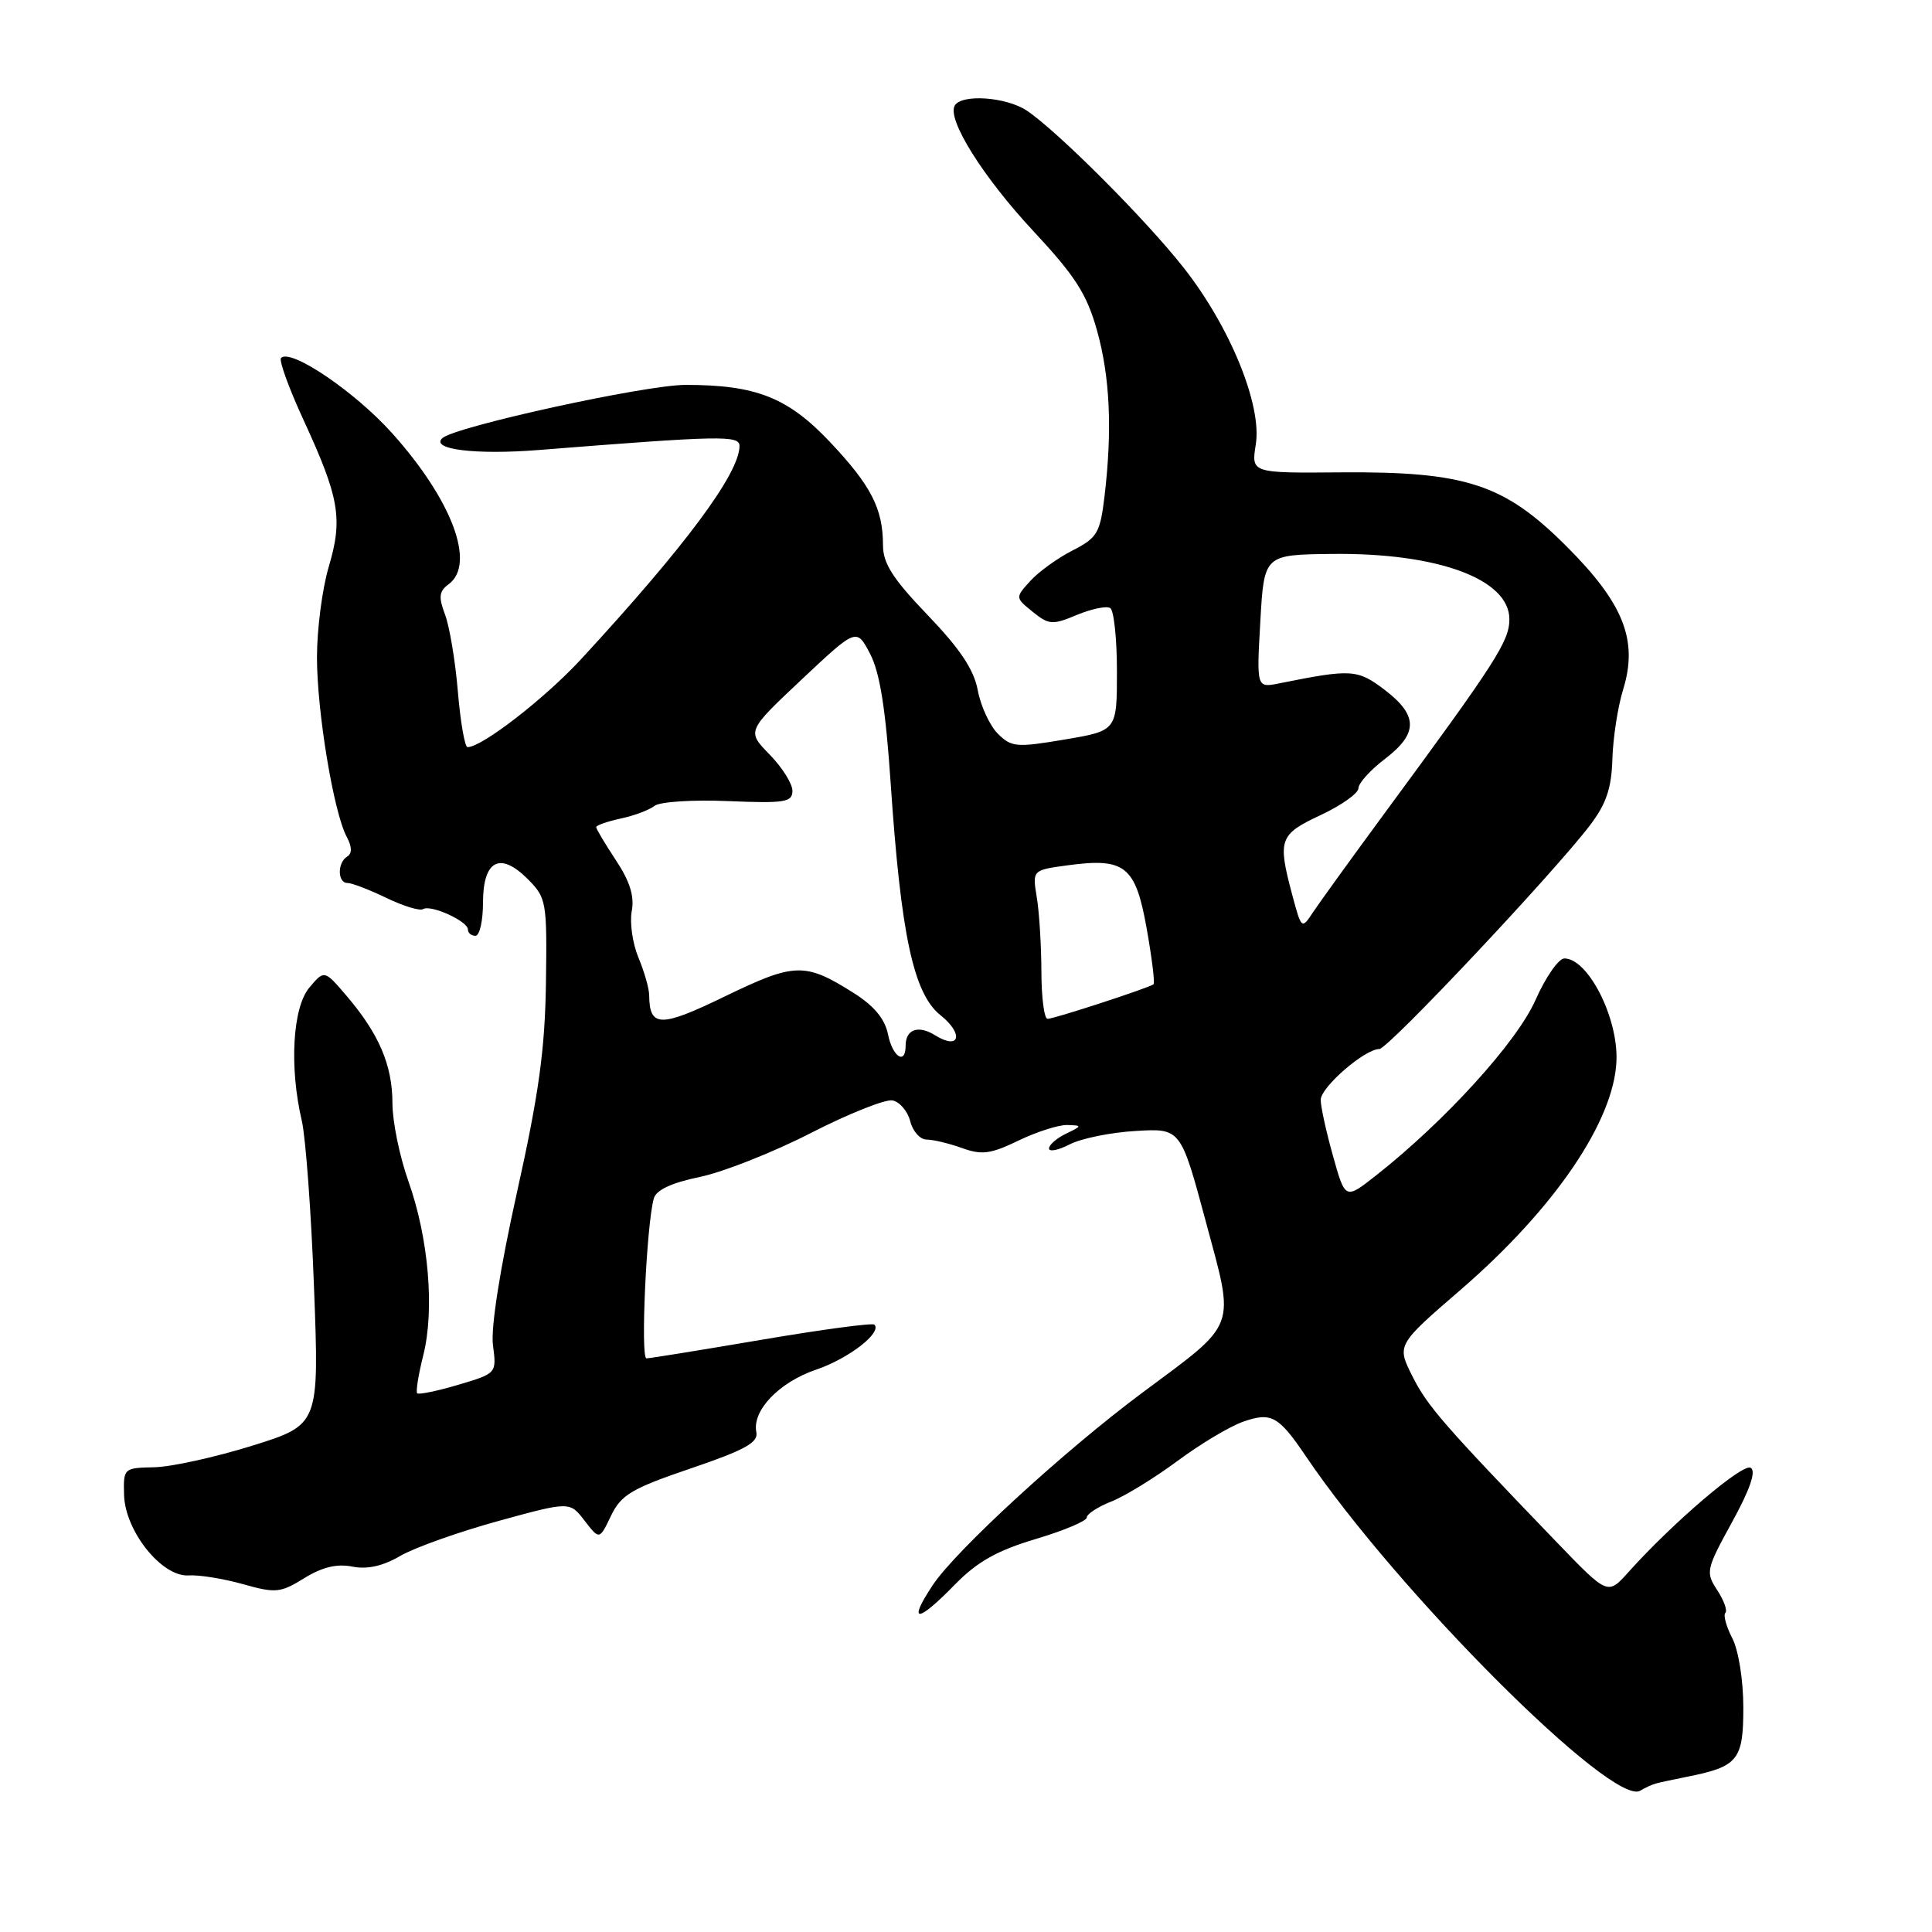 <?xml version="1.0" encoding="UTF-8" standalone="no"?>
<!DOCTYPE svg PUBLIC "-//W3C//DTD SVG 1.1//EN" "http://www.w3.org/Graphics/SVG/1.1/DTD/svg11.dtd" >
<svg xmlns="http://www.w3.org/2000/svg" xmlns:xlink="http://www.w3.org/1999/xlink" version="1.1" viewBox="0 0 256 256">
 <g >
 <path fill="currentColor"
d=" M 219.50 236.30 C 220.05 236.15 221.85 235.77 223.50 235.44 C 230.29 234.10 231.00 233.23 231.00 226.28 C 231.00 222.64 230.37 218.69 229.54 217.08 C 228.74 215.52 228.32 214.01 228.62 213.71 C 228.92 213.42 228.43 212.06 227.54 210.70 C 225.98 208.33 226.07 207.95 229.50 201.70 C 231.88 197.37 232.72 194.94 231.98 194.49 C 230.93 193.84 221.62 201.79 215.77 208.32 C 213.04 211.37 213.04 211.37 206.36 204.44 C 191.21 188.70 189.14 186.32 187.15 182.36 C 185.07 178.22 185.07 178.22 193.59 170.86 C 206.00 160.13 213.89 148.52 214.19 140.55 C 214.41 134.82 210.42 127.00 207.29 127.00 C 206.52 127.00 204.79 129.50 203.44 132.55 C 200.98 138.09 191.50 148.53 182.36 155.73 C 178.25 158.97 178.25 158.97 176.63 153.17 C 175.73 149.98 175.00 146.63 175.00 145.74 C 175.00 144.06 180.84 139.00 182.77 139.00 C 183.92 139.00 205.79 115.76 210.66 109.38 C 212.84 106.52 213.53 104.47 213.65 100.58 C 213.73 97.78 214.37 93.63 215.08 91.34 C 217.08 84.85 215.15 79.96 207.57 72.39 C 199.32 64.13 194.22 62.46 177.65 62.59 C 165.79 62.69 165.79 62.69 166.40 58.88 C 167.23 53.68 163.00 43.31 156.86 35.50 C 151.82 29.08 140.10 17.35 136.03 14.64 C 133.32 12.85 127.47 12.43 126.52 13.97 C 125.42 15.75 130.23 23.45 136.99 30.69 C 142.46 36.56 144.01 38.97 145.35 43.76 C 147.09 49.94 147.40 56.99 146.35 65.80 C 145.77 70.63 145.39 71.27 142.10 72.95 C 140.12 73.96 137.60 75.78 136.51 76.99 C 134.52 79.19 134.52 79.19 136.84 81.07 C 138.98 82.80 139.46 82.84 142.69 81.48 C 144.63 80.68 146.61 80.26 147.11 80.57 C 147.60 80.87 148.00 84.65 148.00 88.97 C 148.00 96.82 148.00 96.82 141.08 97.99 C 134.68 99.07 134.01 99.01 132.21 97.21 C 131.15 96.15 129.95 93.56 129.56 91.47 C 129.05 88.72 127.20 85.96 122.92 81.50 C 118.29 76.68 117.00 74.65 117.00 72.23 C 117.00 67.40 115.41 64.32 109.96 58.55 C 104.39 52.66 100.18 51.00 90.84 51.00 C 85.50 51.00 60.26 56.53 58.61 58.06 C 57.00 59.55 63.03 60.29 71.36 59.63 C 95.56 57.71 98.00 57.66 97.99 59.10 C 97.96 62.76 90.78 72.41 77.00 87.34 C 72.19 92.55 63.87 99.00 61.95 99.00 C 61.59 99.00 61.01 95.68 60.67 91.63 C 60.33 87.57 59.56 82.97 58.96 81.41 C 58.09 79.10 58.18 78.34 59.44 77.42 C 63.09 74.75 59.91 66.26 51.94 57.38 C 47.02 51.90 38.52 46.14 37.24 47.43 C 36.93 47.73 38.29 51.48 40.26 55.74 C 44.97 65.97 45.45 68.75 43.56 75.10 C 42.70 78.00 42.00 83.39 42.00 87.09 C 42.00 94.31 44.21 107.66 45.95 110.90 C 46.65 112.21 46.67 113.09 46.00 113.50 C 44.68 114.32 44.71 117.00 46.05 117.00 C 46.62 117.00 48.94 117.89 51.18 118.97 C 53.43 120.06 55.63 120.73 56.06 120.46 C 57.08 119.83 62.00 122.06 62.00 123.16 C 62.00 123.62 62.45 124.00 63.00 124.00 C 63.55 124.00 64.00 122.02 64.00 119.61 C 64.00 113.98 66.26 112.80 69.94 116.49 C 72.41 118.97 72.49 119.48 72.34 130.28 C 72.21 139.11 71.39 145.01 68.50 158.00 C 66.24 168.17 65.02 175.94 65.32 178.24 C 65.81 181.98 65.81 181.98 60.73 183.49 C 57.94 184.32 55.49 184.82 55.28 184.62 C 55.08 184.41 55.44 182.14 56.09 179.57 C 57.60 173.54 56.80 164.08 54.12 156.53 C 52.95 153.25 52.00 148.60 52.00 146.19 C 52.00 141.17 50.23 137.01 45.96 132.00 C 42.98 128.50 42.98 128.50 40.99 130.86 C 38.77 133.50 38.32 141.39 39.99 148.50 C 40.50 150.70 41.24 160.66 41.61 170.64 C 42.30 188.79 42.30 188.79 33.40 191.57 C 28.51 193.09 22.66 194.38 20.42 194.42 C 16.40 194.50 16.34 194.55 16.44 198.10 C 16.58 202.91 21.47 208.99 25.00 208.75 C 26.38 208.66 29.61 209.18 32.20 209.91 C 36.53 211.13 37.16 211.07 40.32 209.11 C 42.69 207.65 44.64 207.18 46.67 207.58 C 48.65 207.98 50.72 207.52 53.05 206.16 C 54.95 205.06 60.77 202.99 66.00 201.55 C 75.50 198.94 75.50 198.94 77.46 201.50 C 79.43 204.05 79.43 204.05 80.96 200.85 C 82.30 198.07 83.68 197.24 91.54 194.57 C 98.71 192.13 100.50 191.14 100.22 189.78 C 99.63 186.92 103.22 183.16 108.13 181.49 C 112.45 180.02 116.91 176.58 115.86 175.52 C 115.60 175.27 108.89 176.17 100.95 177.52 C 93.00 178.87 86.12 179.99 85.66 179.99 C 84.85 180.00 85.66 162.29 86.63 158.81 C 86.94 157.68 88.97 156.73 92.73 155.95 C 95.82 155.31 102.45 152.69 107.44 150.13 C 112.44 147.57 117.31 145.63 118.26 145.81 C 119.22 146.00 120.27 147.24 120.61 148.57 C 120.94 149.91 121.92 151.00 122.79 151.00 C 123.65 151.00 125.76 151.51 127.47 152.12 C 130.09 153.07 131.27 152.92 134.98 151.12 C 137.40 149.96 140.30 149.03 141.44 149.07 C 143.42 149.13 143.41 149.18 141.25 150.22 C 140.01 150.82 139.00 151.70 139.00 152.18 C 139.00 152.66 140.24 152.41 141.75 151.63 C 143.26 150.85 147.19 150.05 150.48 149.86 C 156.45 149.50 156.45 149.50 159.78 161.88 C 163.65 176.26 164.09 175.08 151.38 184.53 C 141.06 192.20 126.63 205.45 123.59 210.04 C 120.22 215.13 121.52 215.10 126.52 209.97 C 129.50 206.93 132.11 205.46 137.23 203.93 C 140.95 202.82 144.00 201.54 144.00 201.08 C 144.00 200.62 145.46 199.67 147.25 198.96 C 149.04 198.26 152.97 195.84 156.00 193.60 C 159.03 191.35 162.95 189.00 164.73 188.38 C 168.45 187.08 169.41 187.60 173.06 193.00 C 185.25 211.01 213.77 239.52 217.35 237.27 C 217.98 236.88 218.95 236.44 219.50 236.30 Z  M 117.66 137.03 C 117.25 135.01 115.81 133.27 113.11 131.57 C 106.67 127.50 105.31 127.54 96.09 132.01 C 87.49 136.18 86.06 136.16 86.02 131.87 C 86.01 130.98 85.37 128.73 84.59 126.87 C 83.82 125.02 83.42 122.25 83.71 120.73 C 84.08 118.78 83.47 116.79 81.62 114.00 C 80.18 111.82 79.00 109.84 79.00 109.60 C 79.00 109.36 80.46 108.85 82.25 108.46 C 84.04 108.08 86.05 107.32 86.73 106.78 C 87.40 106.24 91.78 105.95 96.48 106.15 C 104.00 106.46 105.00 106.30 105.00 104.78 C 105.00 103.84 103.64 101.68 101.97 99.97 C 98.95 96.88 98.95 96.88 106.22 90.04 C 113.50 83.20 113.50 83.20 115.30 86.65 C 116.59 89.12 117.36 93.99 118.02 103.80 C 119.38 123.90 121.04 131.66 124.62 134.52 C 127.75 137.02 127.17 139.21 123.91 137.18 C 121.68 135.79 120.00 136.38 120.00 138.56 C 120.00 141.18 118.26 140.05 117.66 137.03 Z  M 137.99 128.75 C 137.98 125.31 137.71 120.88 137.38 118.90 C 136.79 115.30 136.79 115.30 141.38 114.67 C 149.06 113.62 150.45 114.71 151.93 122.97 C 152.63 126.91 153.05 130.26 152.85 130.42 C 152.28 130.89 139.69 135.00 138.81 135.00 C 138.36 135.00 138.00 132.19 137.99 128.75 Z  M 171.23 118.58 C 169.27 111.23 169.50 110.57 175.00 108.00 C 177.75 106.71 180.00 105.11 180.00 104.45 C 180.00 103.78 181.57 102.04 183.50 100.57 C 187.93 97.19 187.92 94.81 183.49 91.42 C 179.87 88.67 179.10 88.62 169.50 90.55 C 166.50 91.15 166.50 91.15 167.00 82.33 C 167.50 73.50 167.50 73.50 176.50 73.40 C 190.49 73.23 200.00 76.73 200.00 82.05 C 200.00 84.96 198.23 87.71 183.50 107.71 C 179.10 113.69 174.82 119.62 173.98 120.88 C 172.48 123.16 172.45 123.14 171.23 118.58 Z "/>
</g>
</svg>